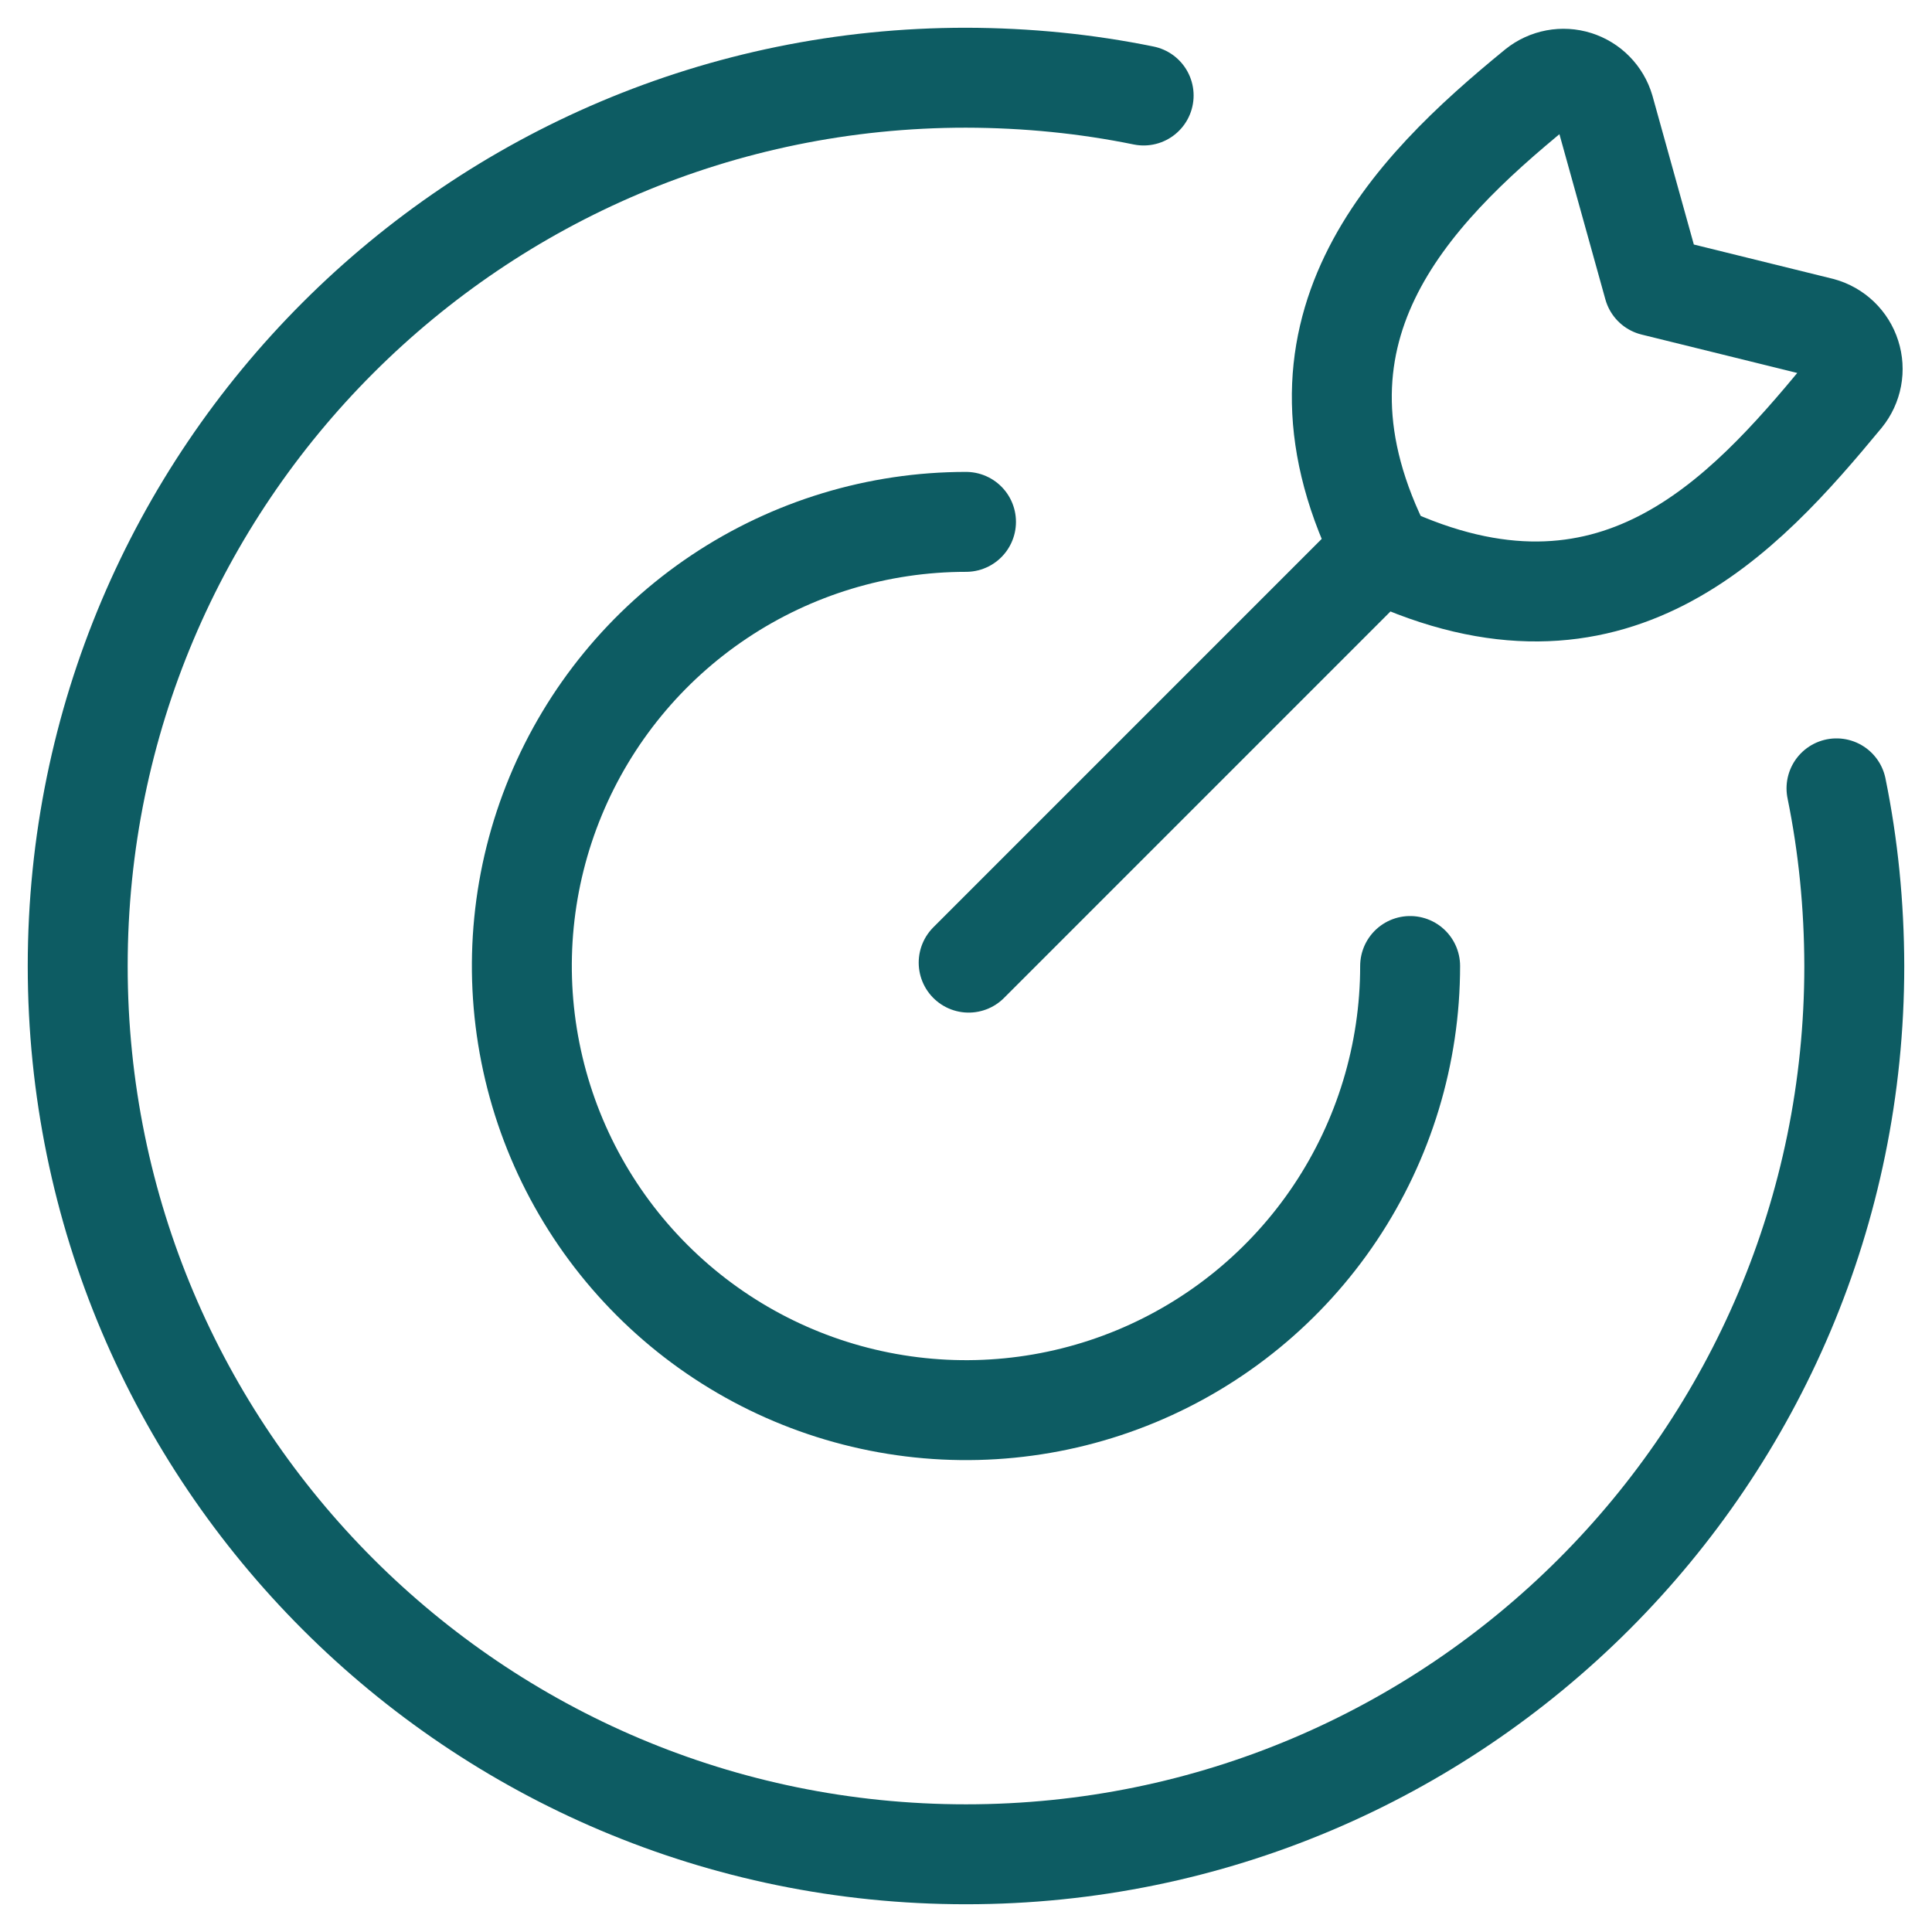 <svg width="58" height="58" viewBox="0 0 58 58" fill="none" xmlns="http://www.w3.org/2000/svg">
<path d="M42.333 29C42.333 31.637 41.551 34.215 40.086 36.408C38.621 38.6 36.539 40.309 34.102 41.319C31.666 42.328 28.985 42.592 26.399 42.077C23.812 41.563 21.436 40.293 19.572 38.428C17.707 36.563 16.437 34.188 15.923 31.601C15.408 29.015 15.672 26.334 16.681 23.898C17.691 21.461 19.4 19.379 21.592 17.914C23.785 16.449 26.363 15.667 29 15.667" stroke="#0D5C63" stroke-width="3" stroke-linecap="round" stroke-linejoin="round"/>
<path d="M34.333 2.867C32.609 2.515 30.831 2.337 29 2.333C14.272 2.333 2.333 14.272 2.333 29C2.333 43.728 14.272 55.667 29 55.667C43.728 55.667 55.667 43.728 55.667 29C55.663 27.169 55.485 25.391 55.133 23.667" stroke="#0D5C63" stroke-width="3" stroke-linecap="round" stroke-linejoin="round"/>
<path d="M29.08 28.899L41.221 16.757M49.64 8.587L48.165 3.285C48.106 3.083 47.998 2.899 47.851 2.749C47.704 2.598 47.522 2.487 47.321 2.423C47.121 2.36 46.908 2.347 46.701 2.386C46.494 2.425 46.3 2.514 46.136 2.645C42.306 5.773 38.136 9.989 41.541 16.637C48.405 19.837 52.325 15.523 55.328 11.893C55.464 11.726 55.556 11.528 55.596 11.316C55.636 11.105 55.622 10.886 55.556 10.681C55.491 10.476 55.375 10.29 55.22 10.141C55.064 9.992 54.874 9.884 54.666 9.827L49.64 8.587Z" stroke="#0D5C63" stroke-width="3" stroke-linecap="round" stroke-linejoin="round"/>
</svg>
